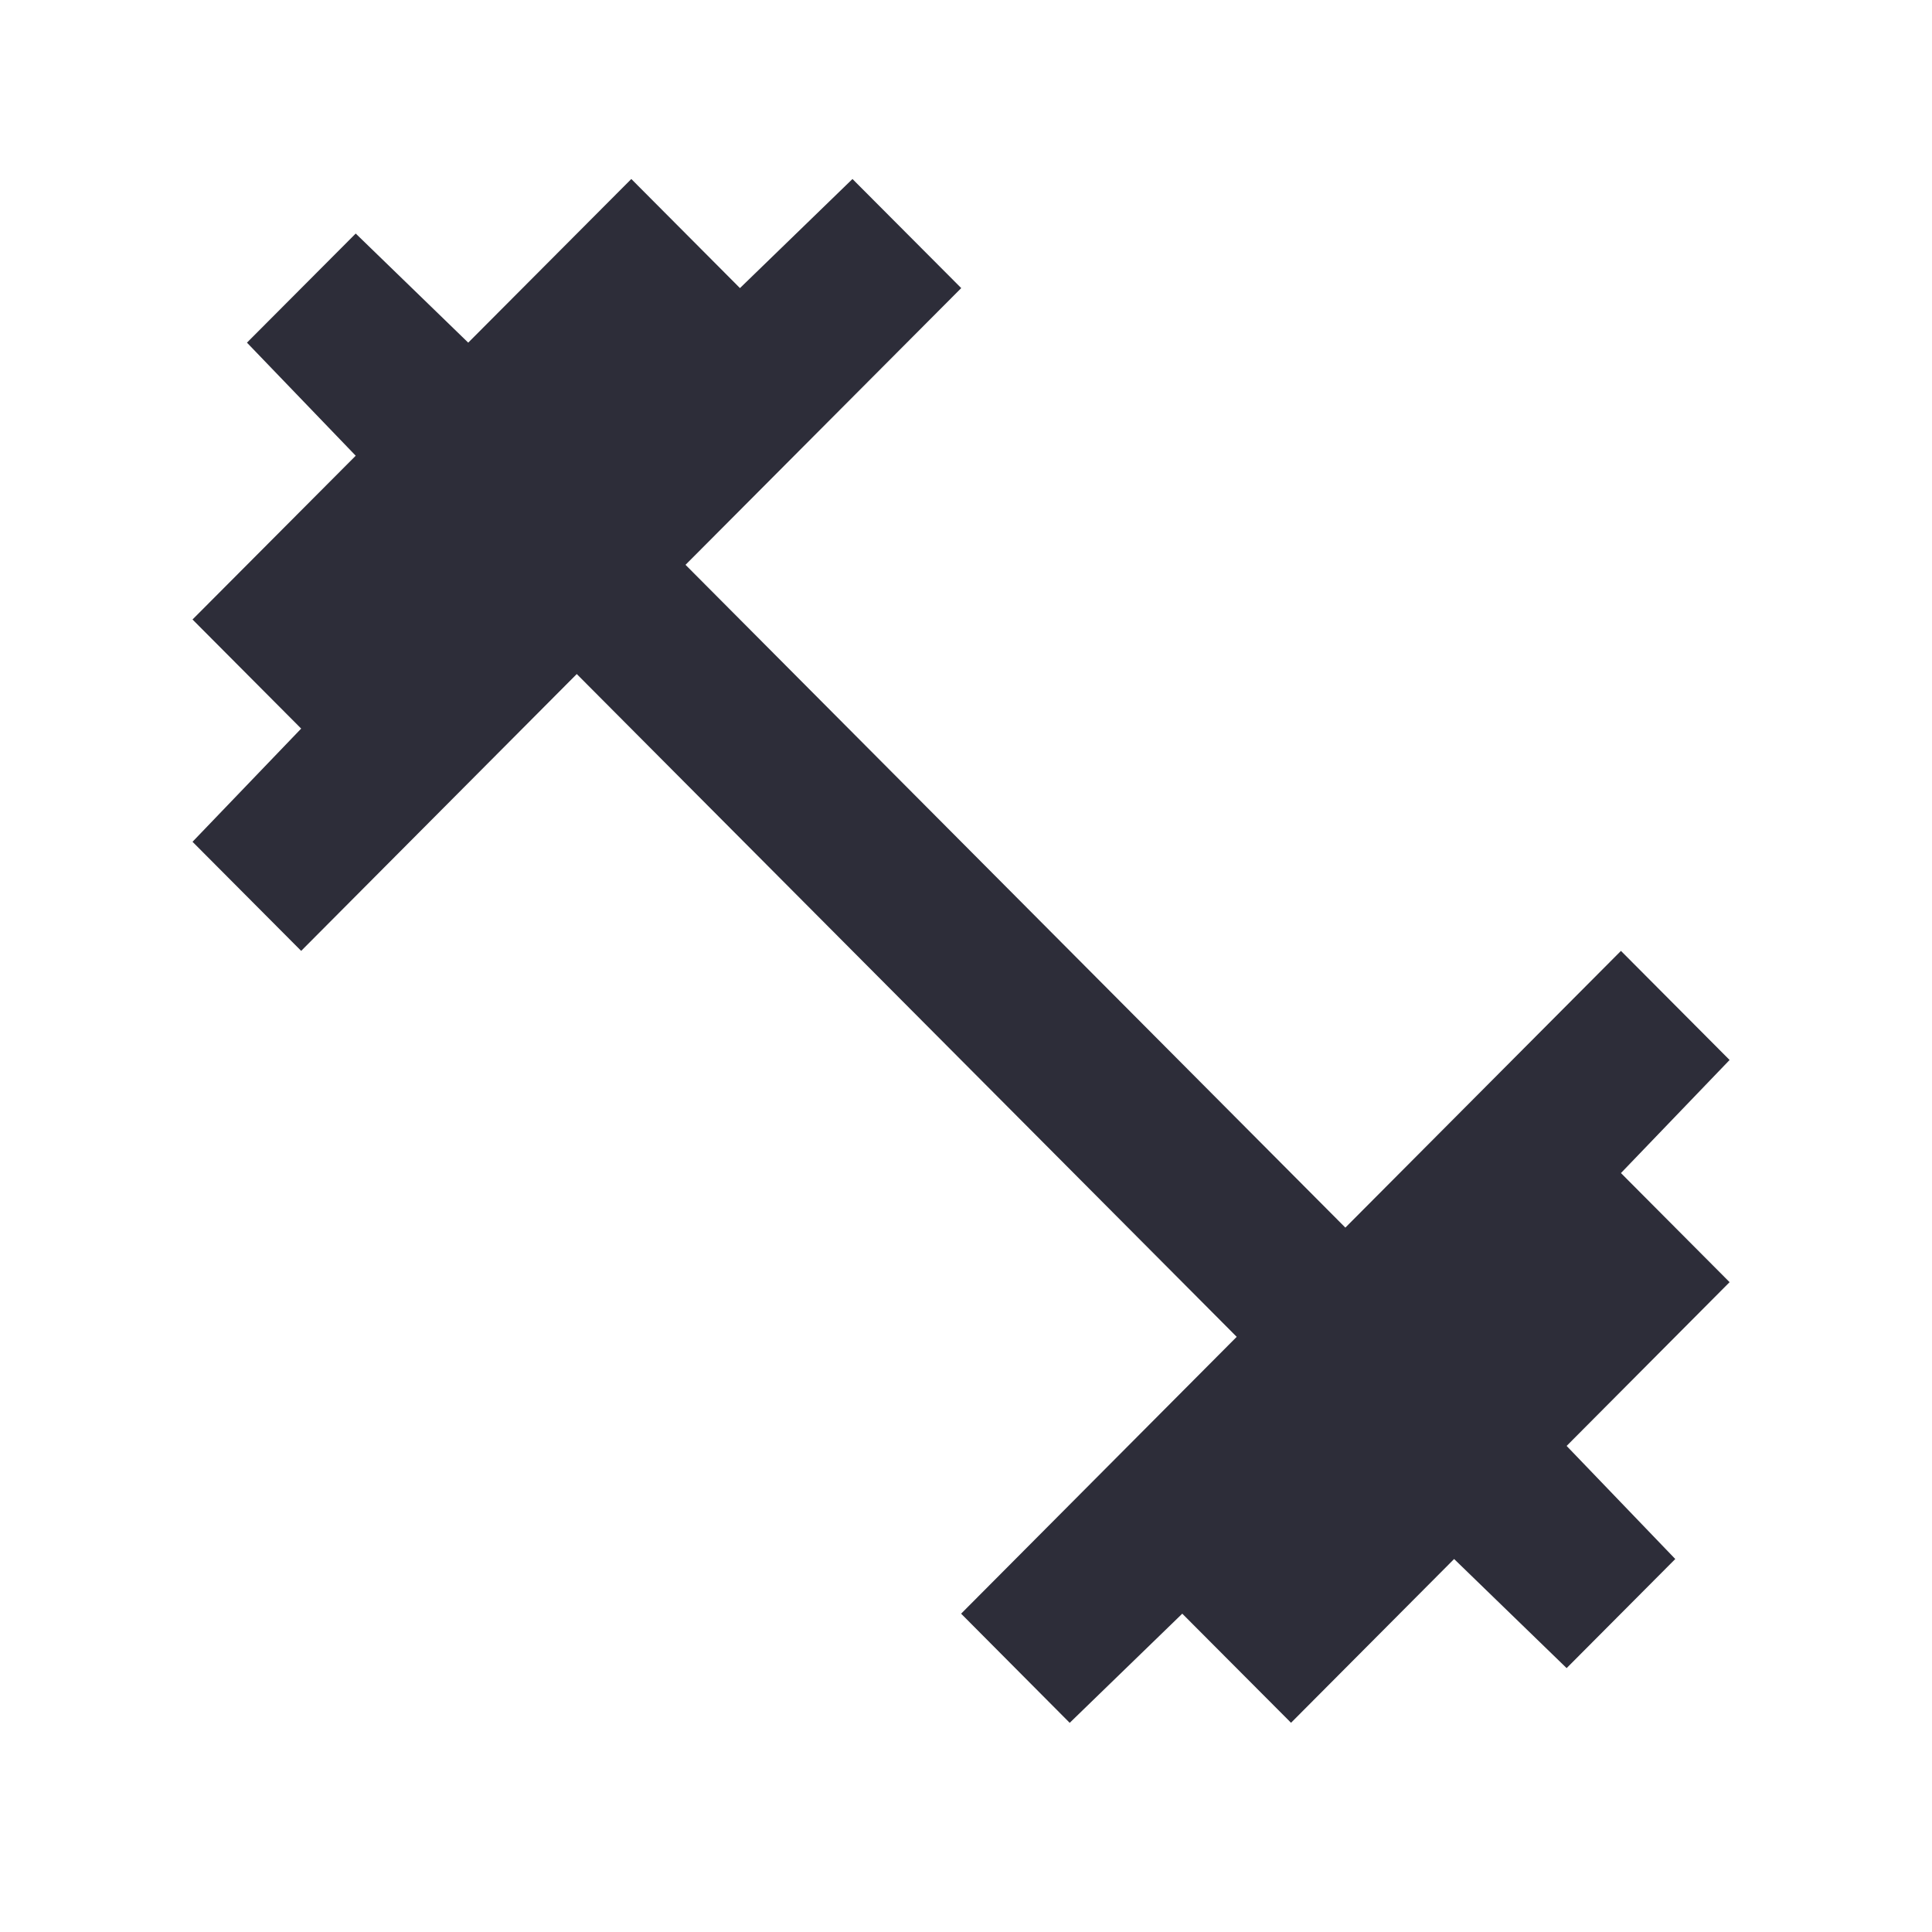 <svg width="17" height="17" viewBox="0 0 17 17" fill="none" xmlns="http://www.w3.org/2000/svg">
    <mask id="xi1dcr8w1a" style="mask-type:alpha" maskUnits="userSpaceOnUse" x="0" y="0" width="17" height="17">
        <path fill="#D9D9D9" d="M.259.133h16.394V16.6H.259z"/>
    </mask>
    <g mask="url(#xi1dcr8w1a)">
        <path d="m9.413 15.16-.956-.961 2.425-2.436-5.807-5.832L2.65 8.367l-.956-.96.956-.996-.956-.96L3.13 4.01l-.957-.995.957-.96.99.96 1.435-1.44.956.96.99-.96.957.96L6.032 4.97l5.806 5.832 2.425-2.435.956.96-.956.995.956.96-1.434 1.441.956.995-.956.96-.99-.96-1.435 1.441-.957-.96-.99.96z" fill="#2D2D39"/>
    </g>
</svg>
